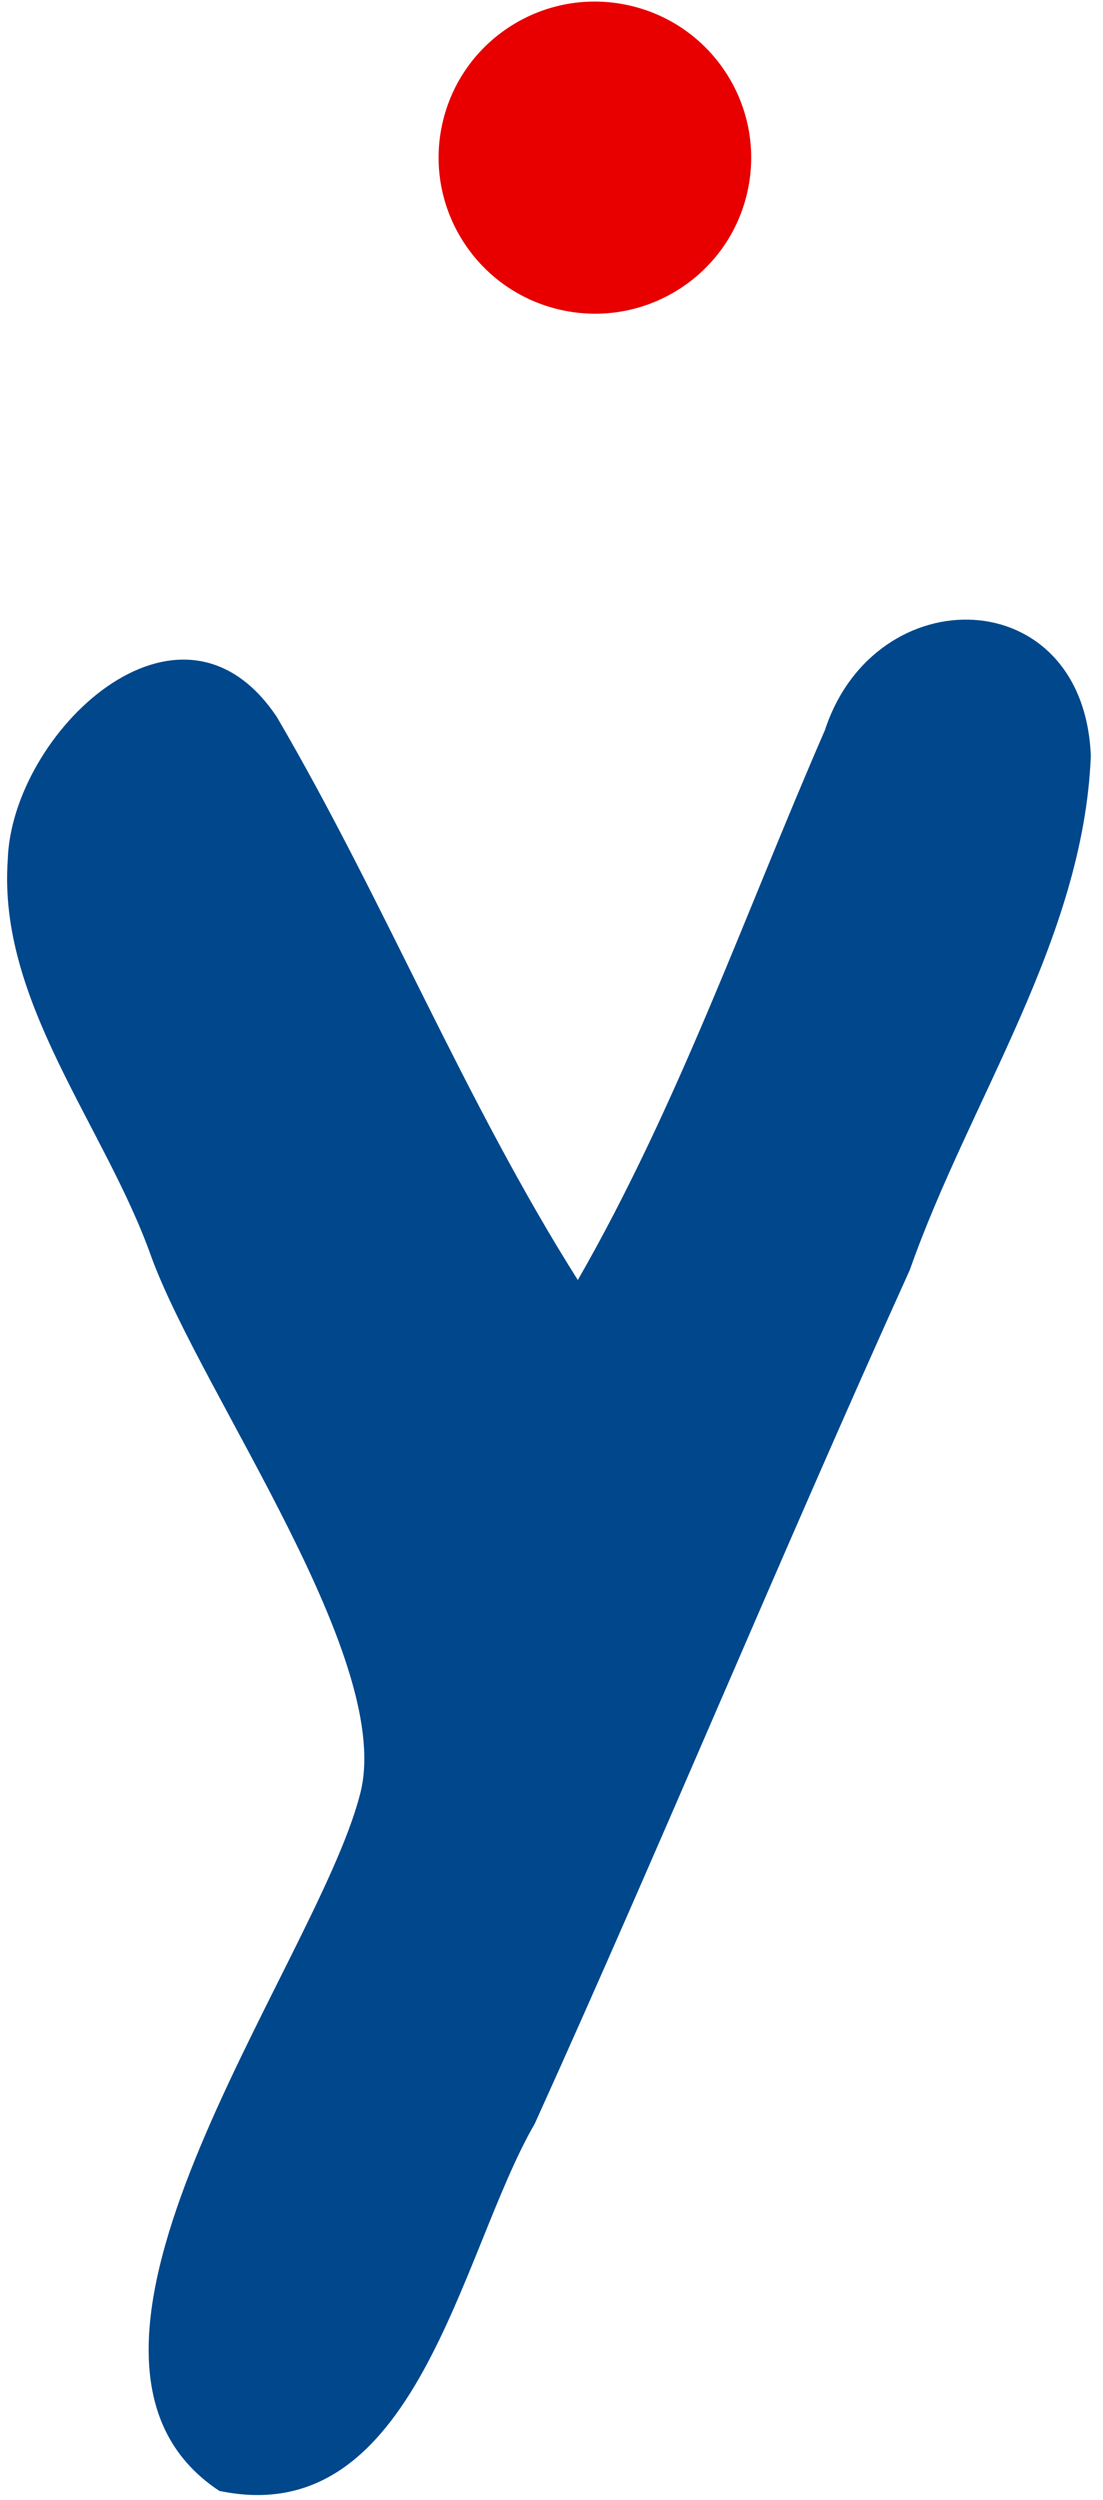 <svg width="64" height="145" viewBox="0 0 64 145" fill="none" xmlns="http://www.w3.org/2000/svg">
<path d="M33.527 74.241C39.368 64.07 43.198 53.063 47.863 42.352C50.78 33.447 62.881 33.695 63.294 43.839C62.867 54.472 56.255 63.8 52.792 73.652C45.345 90.097 38.477 106.725 31.03 123.17C26.673 130.691 24.18 146.879 12.723 144.469C0.883 136.64 18.198 114.224 20.856 104.194C23.061 96.48 11.732 80.957 8.78 72.894C6.108 65.342 -0.127 58.129 0.449 49.887C0.663 42.521 10.434 33.159 16.065 41.587C22.32 52.286 26.933 63.804 33.527 74.241Z" fill="#00478C"/>
<path d="M43.375 11.093C44.449 6.211 41.355 1.381 36.463 0.305C31.572 -0.772 26.735 2.312 25.661 7.194C24.587 12.075 27.681 16.905 32.573 17.981C37.464 19.058 42.3 15.974 43.375 11.093Z" fill="#E80000"/>
</svg>
